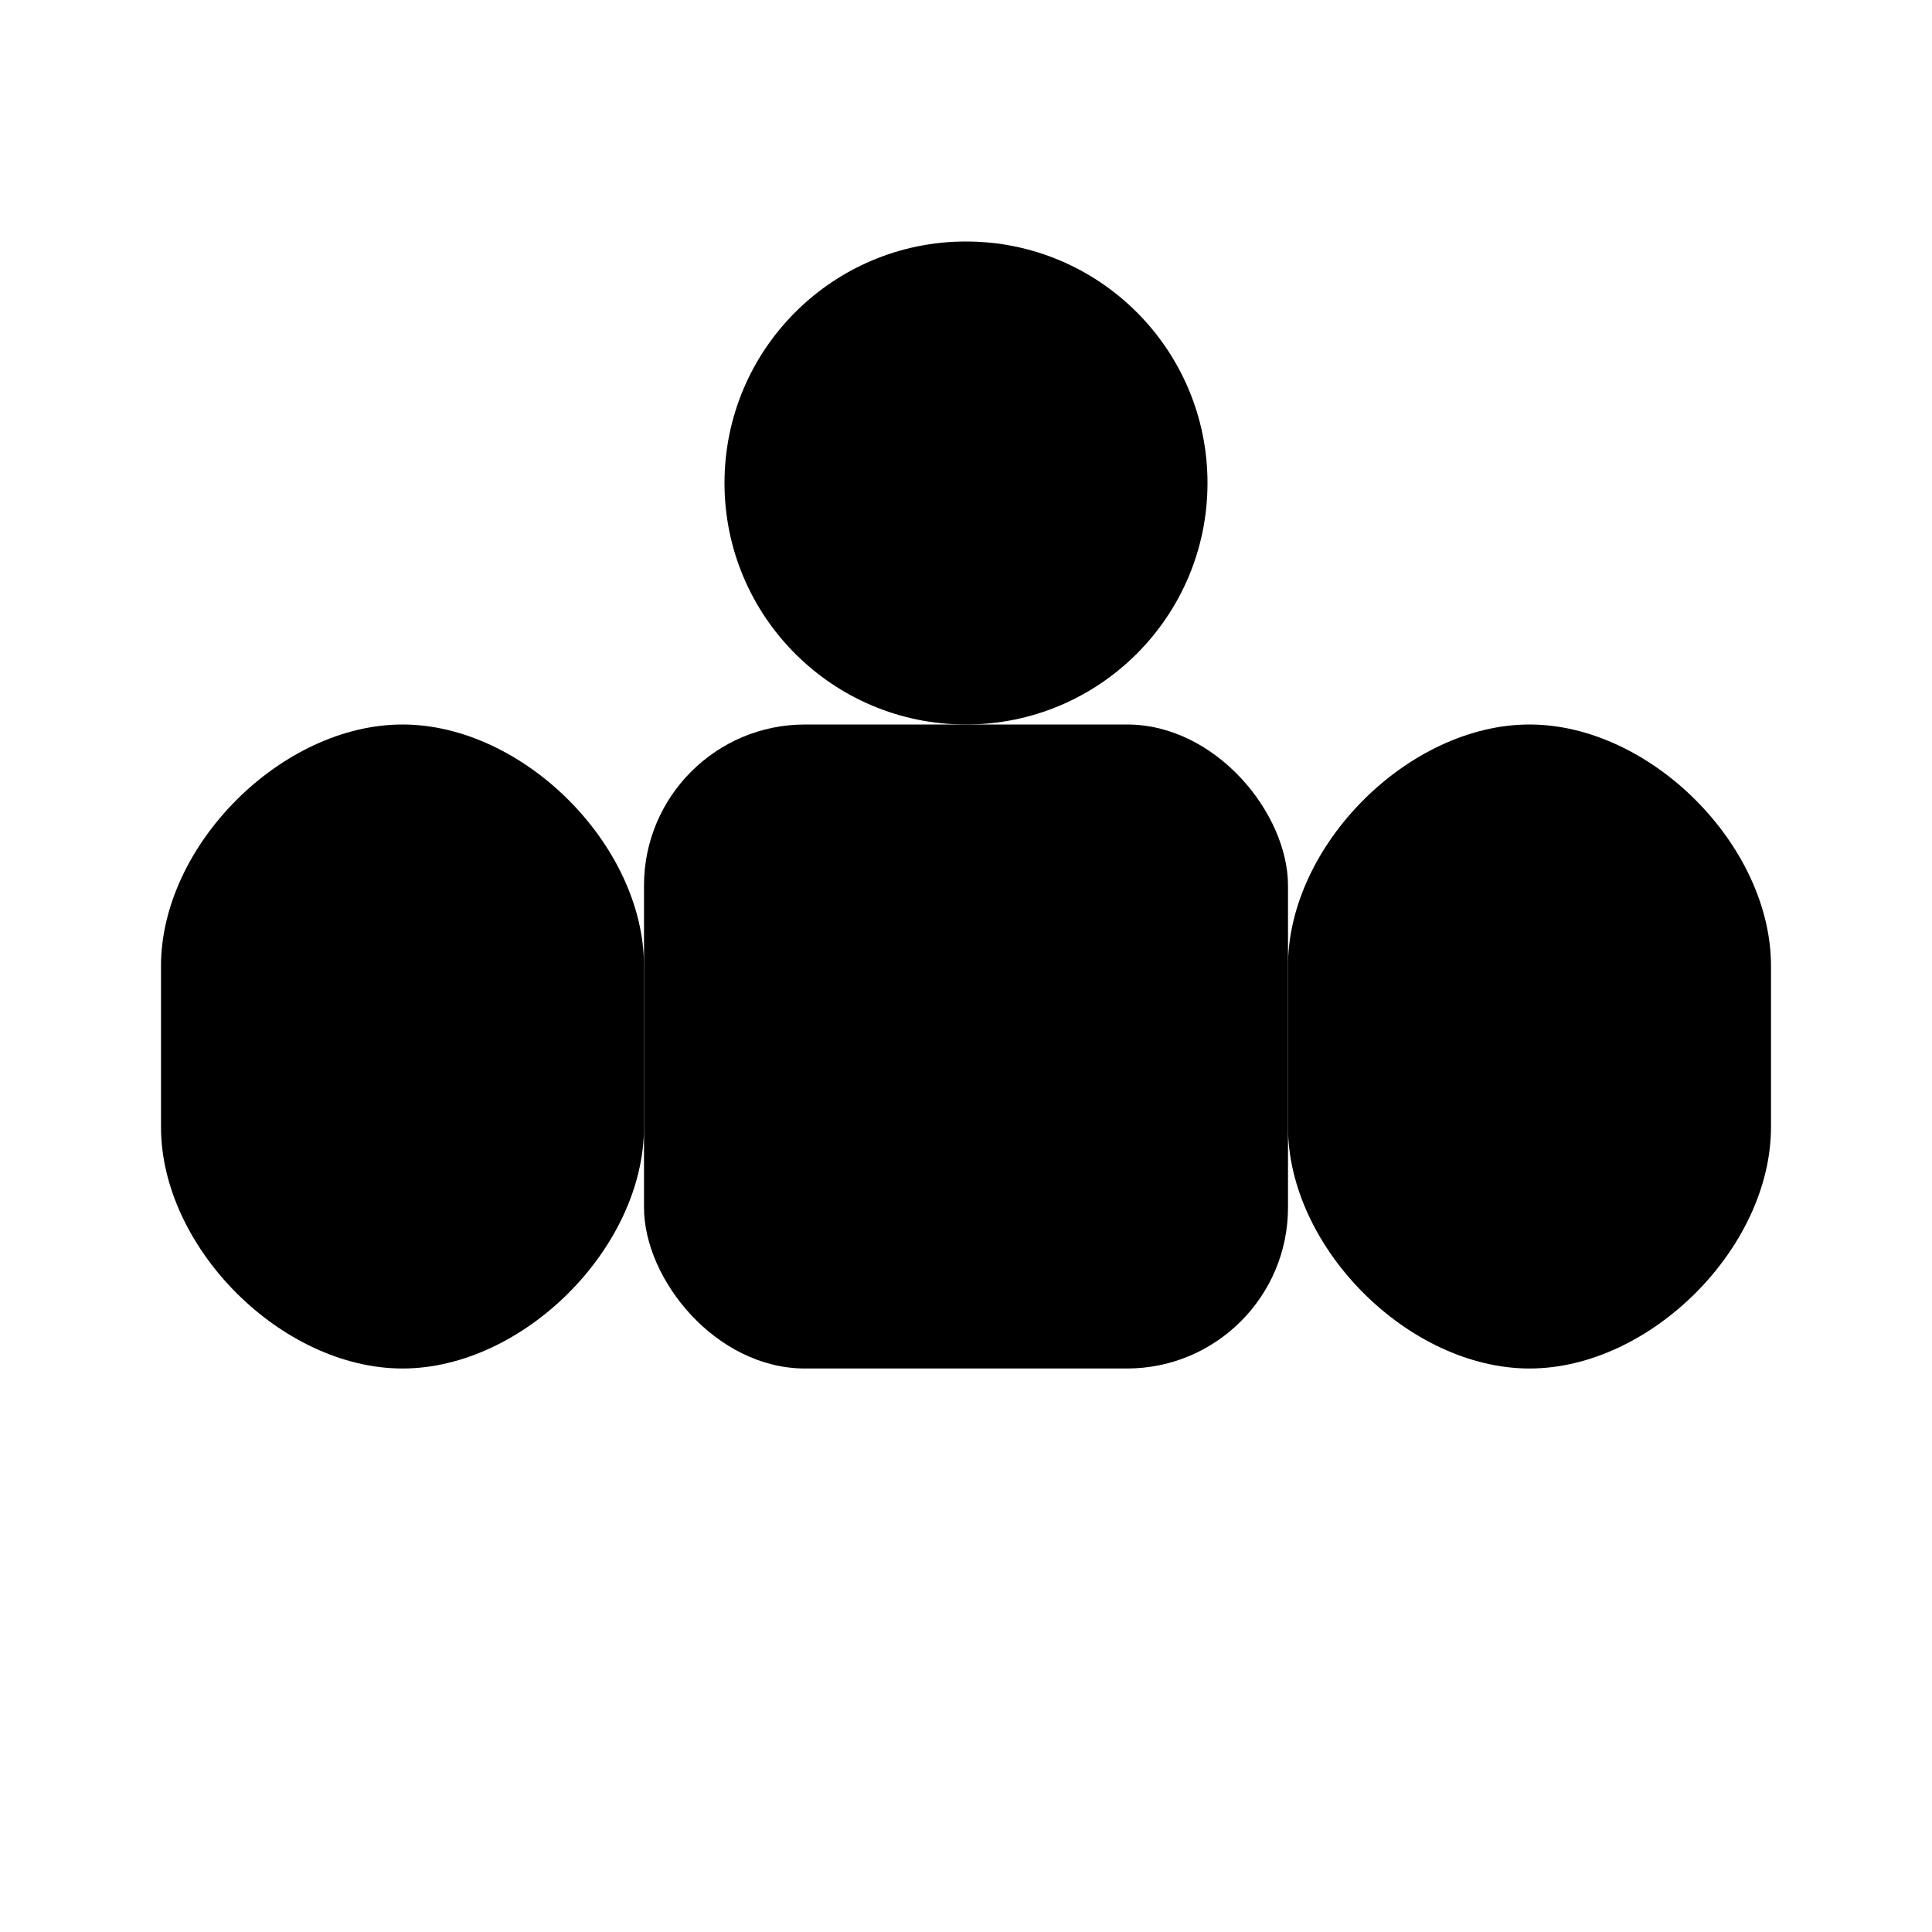 <svg width="24" height="24" viewBox="0 0 24 24" fill="none" xmlns="http://www.w3.org/2000/svg">
  <circle cx="12" cy="6" r="3" fill="currentColor"/>
  <path d="M5 9C3.5 9 2 10.5 2 12V14C2 15.5 3.5 17 5 17C6.5 17 8 15.5 8 14V12C8 10.5 6.5 9 5 9Z" fill="currentColor"/>
  <path d="M19 9C17.5 9 16 10.5 16 12V14C16 15.5 17.5 17 19 17C20.5 17 22 15.5 22 14V12C22 10.5 20.5 9 19 9Z" fill="currentColor"/>
  <rect x="8" y="9" width="8" height="8" rx="2" fill="currentColor"/>
</svg>